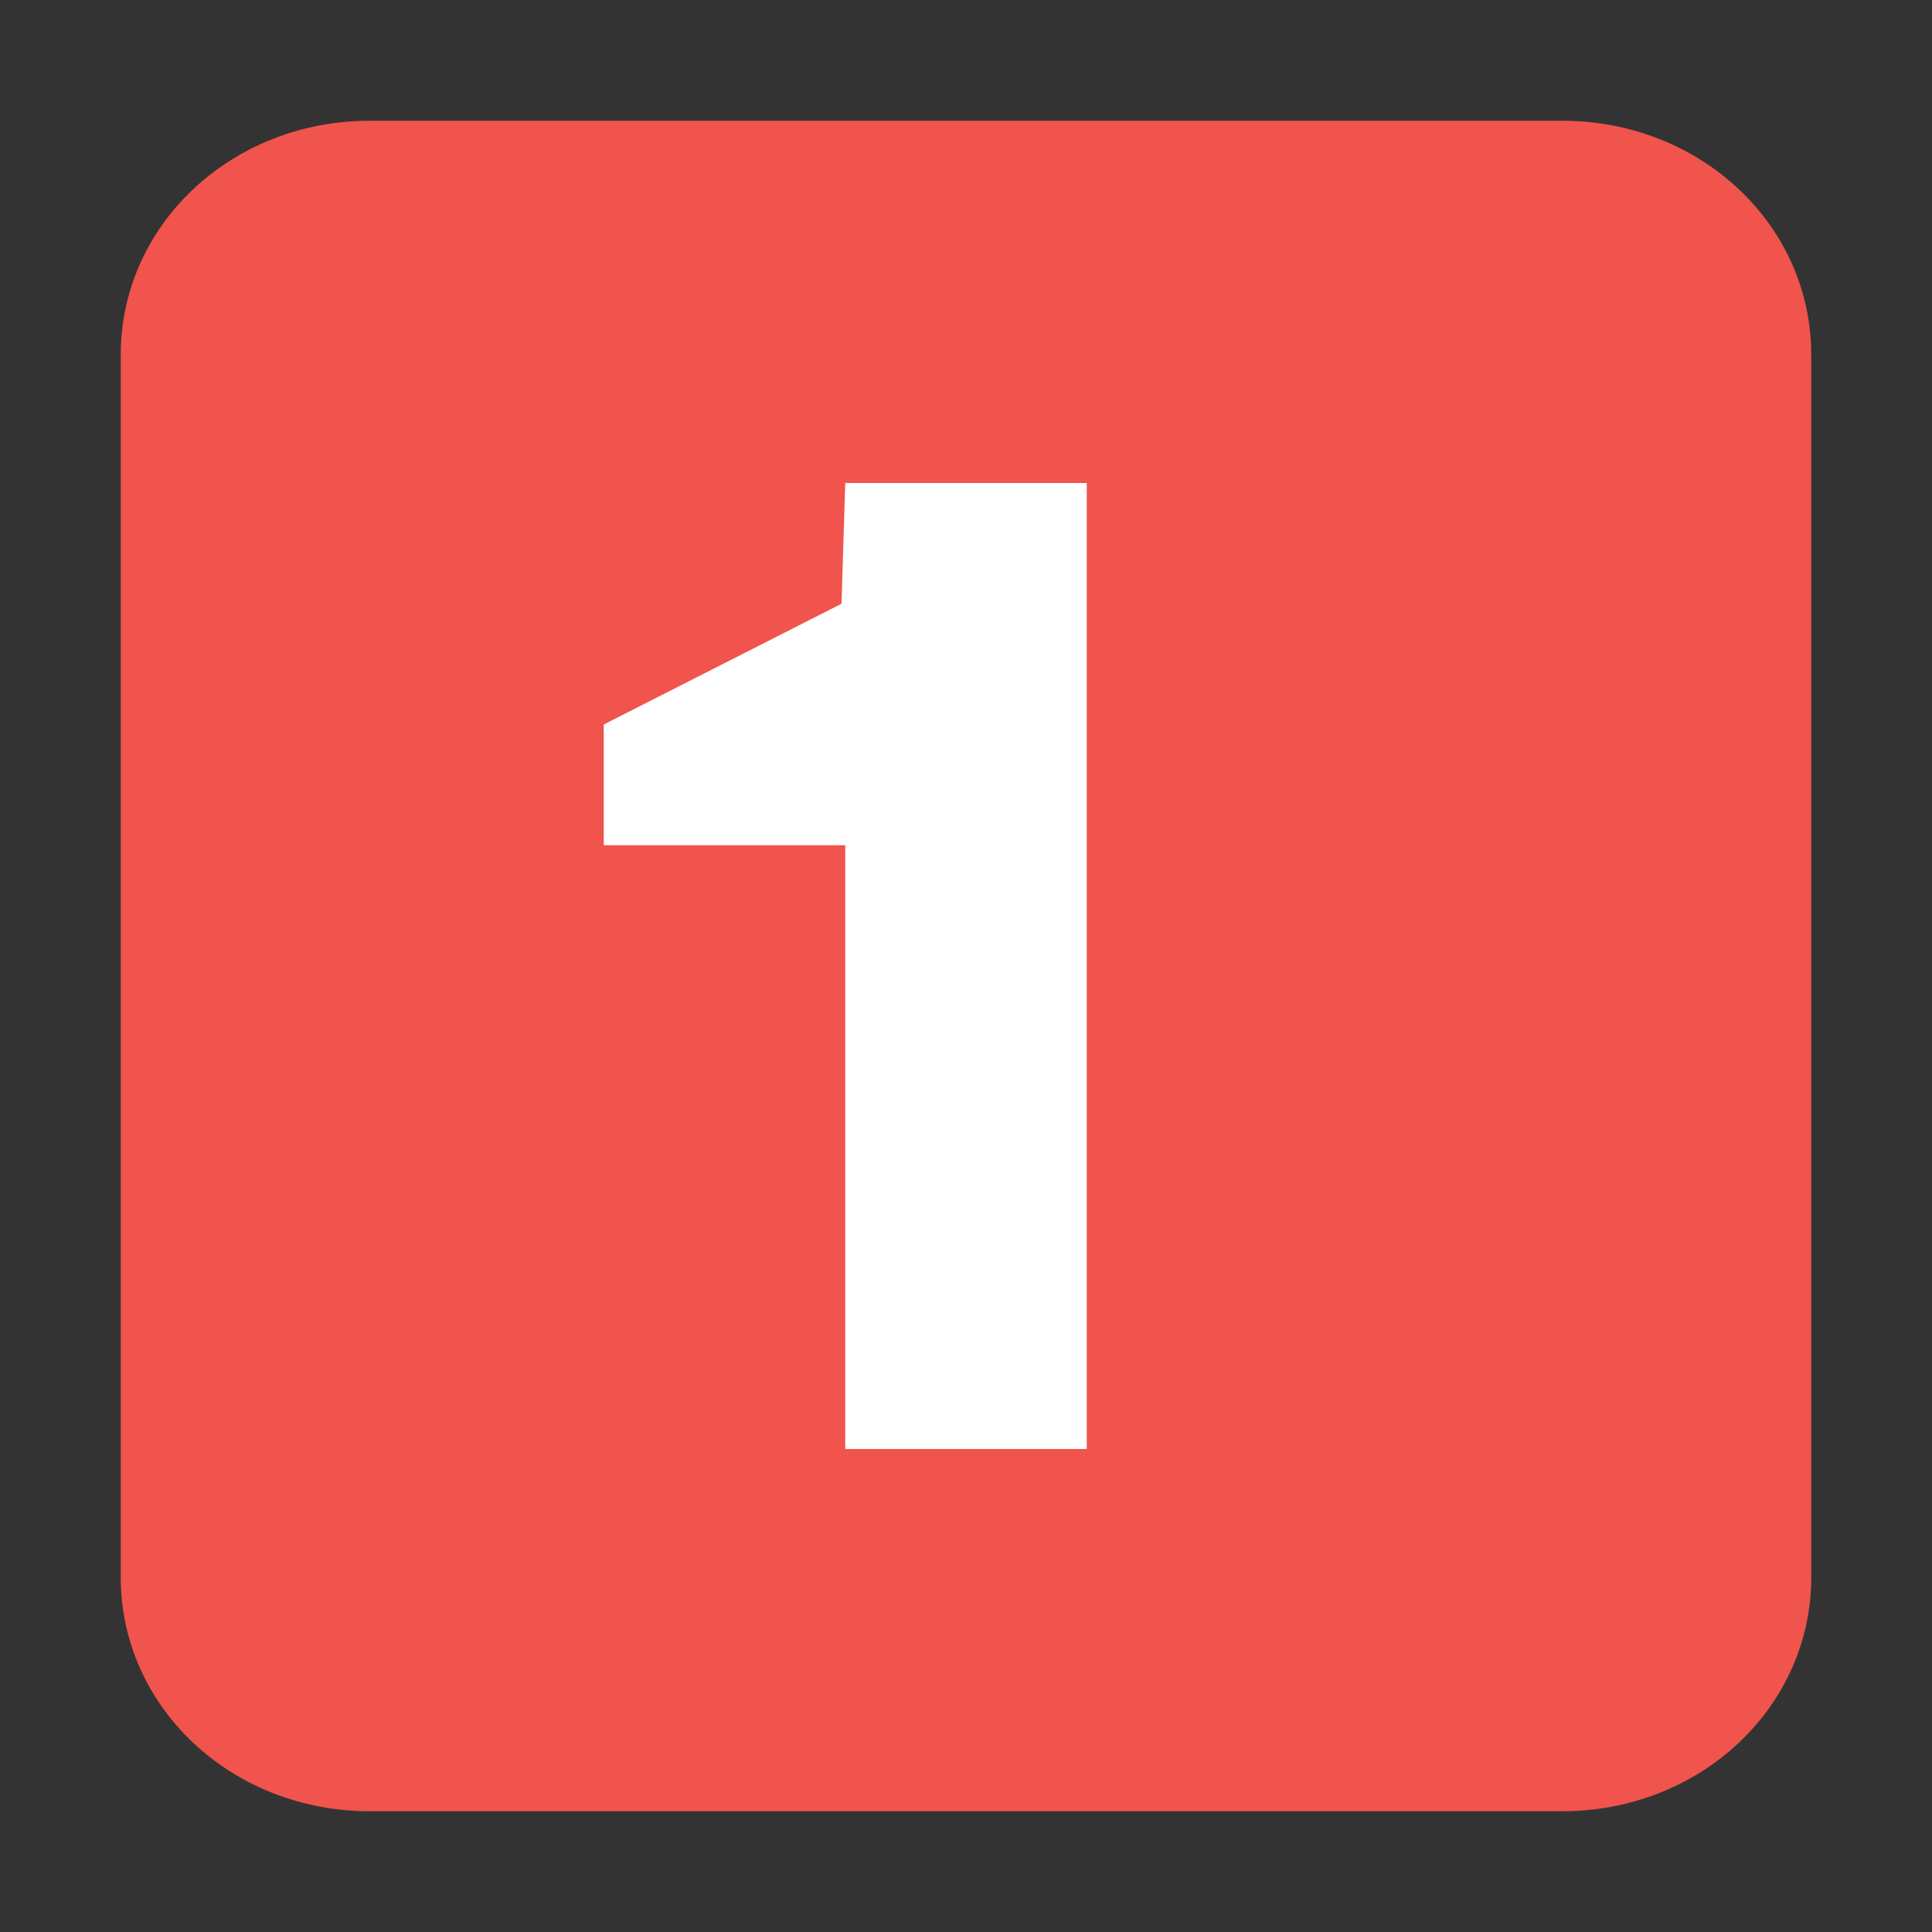 <?xml version="1.0" encoding="UTF-8" standalone="no"?>
<svg
   xmlns:dc="http://purl.org/dc/elements/1.1/"
   xmlns:cc="http://creativecommons.org/ns#"
   xmlns:rdf="http://www.w3.org/1999/02/22-rdf-syntax-ns#"
   xmlns:svg="http://www.w3.org/2000/svg"
   xmlns="http://www.w3.org/2000/svg"
   xmlns:sodipodi="http://sodipodi.sourceforge.net/DTD/sodipodi-0.dtd"
   xmlns:inkscape="http://www.inkscape.org/namespaces/inkscape"
   width="16"
   version="1.1"
   height="16"
   id="svg21924"
   inkscape:version="0.91 r13725"
   sodipodi:docname="zoom-original.svg">
  <rect width="100%" height="100%" fill="#333333" stroke="none"/>
  <defs
     id="defs21931" />
  <sodipodi:namedview
     pagecolor="#ffffff"
     bordercolor="#666666"
     borderopacity="1"
     objecttolerance="10"
     gridtolerance="10"
     guidetolerance="10"
     inkscape:pageopacity="0"
     inkscape:pageshadow="2"
     inkscape:window-width="640"
     inkscape:window-height="480"
     id="namedview21929"
     showgrid="false"
     inkscape:zoom="14.053747"
     inkscape:cx="3.9344751"
     inkscape:cy="6.1142458"
     inkscape:current-layer="svg21924" />
  <g
     id="g24025">
    <path
       style="fill:#f0544c;stroke:none;fill-opacity:1"
       id="path4140"
       d="M 3.062,1 C 1.919,1 1,1.86 1,2.938 l 0,10.125 C 1,14.14 1.919,15 3.062,15 l 9.875,0 C 14.081,15 15,14.14 15,13.062 L 15,2.938 C 15,1.86 14.081,1 12.938,1 Z"
       inkscape:connector-curvature="0" />
    <path
       style="fill:#ffffff;stroke:none"
       id="rect2816"
       d="M 7,4 9,4 9,12 7,12 7,7 5,7 5,6 6.969,5 Z"
       inkscape:connector-curvature="0" />
  </g>
</svg>

